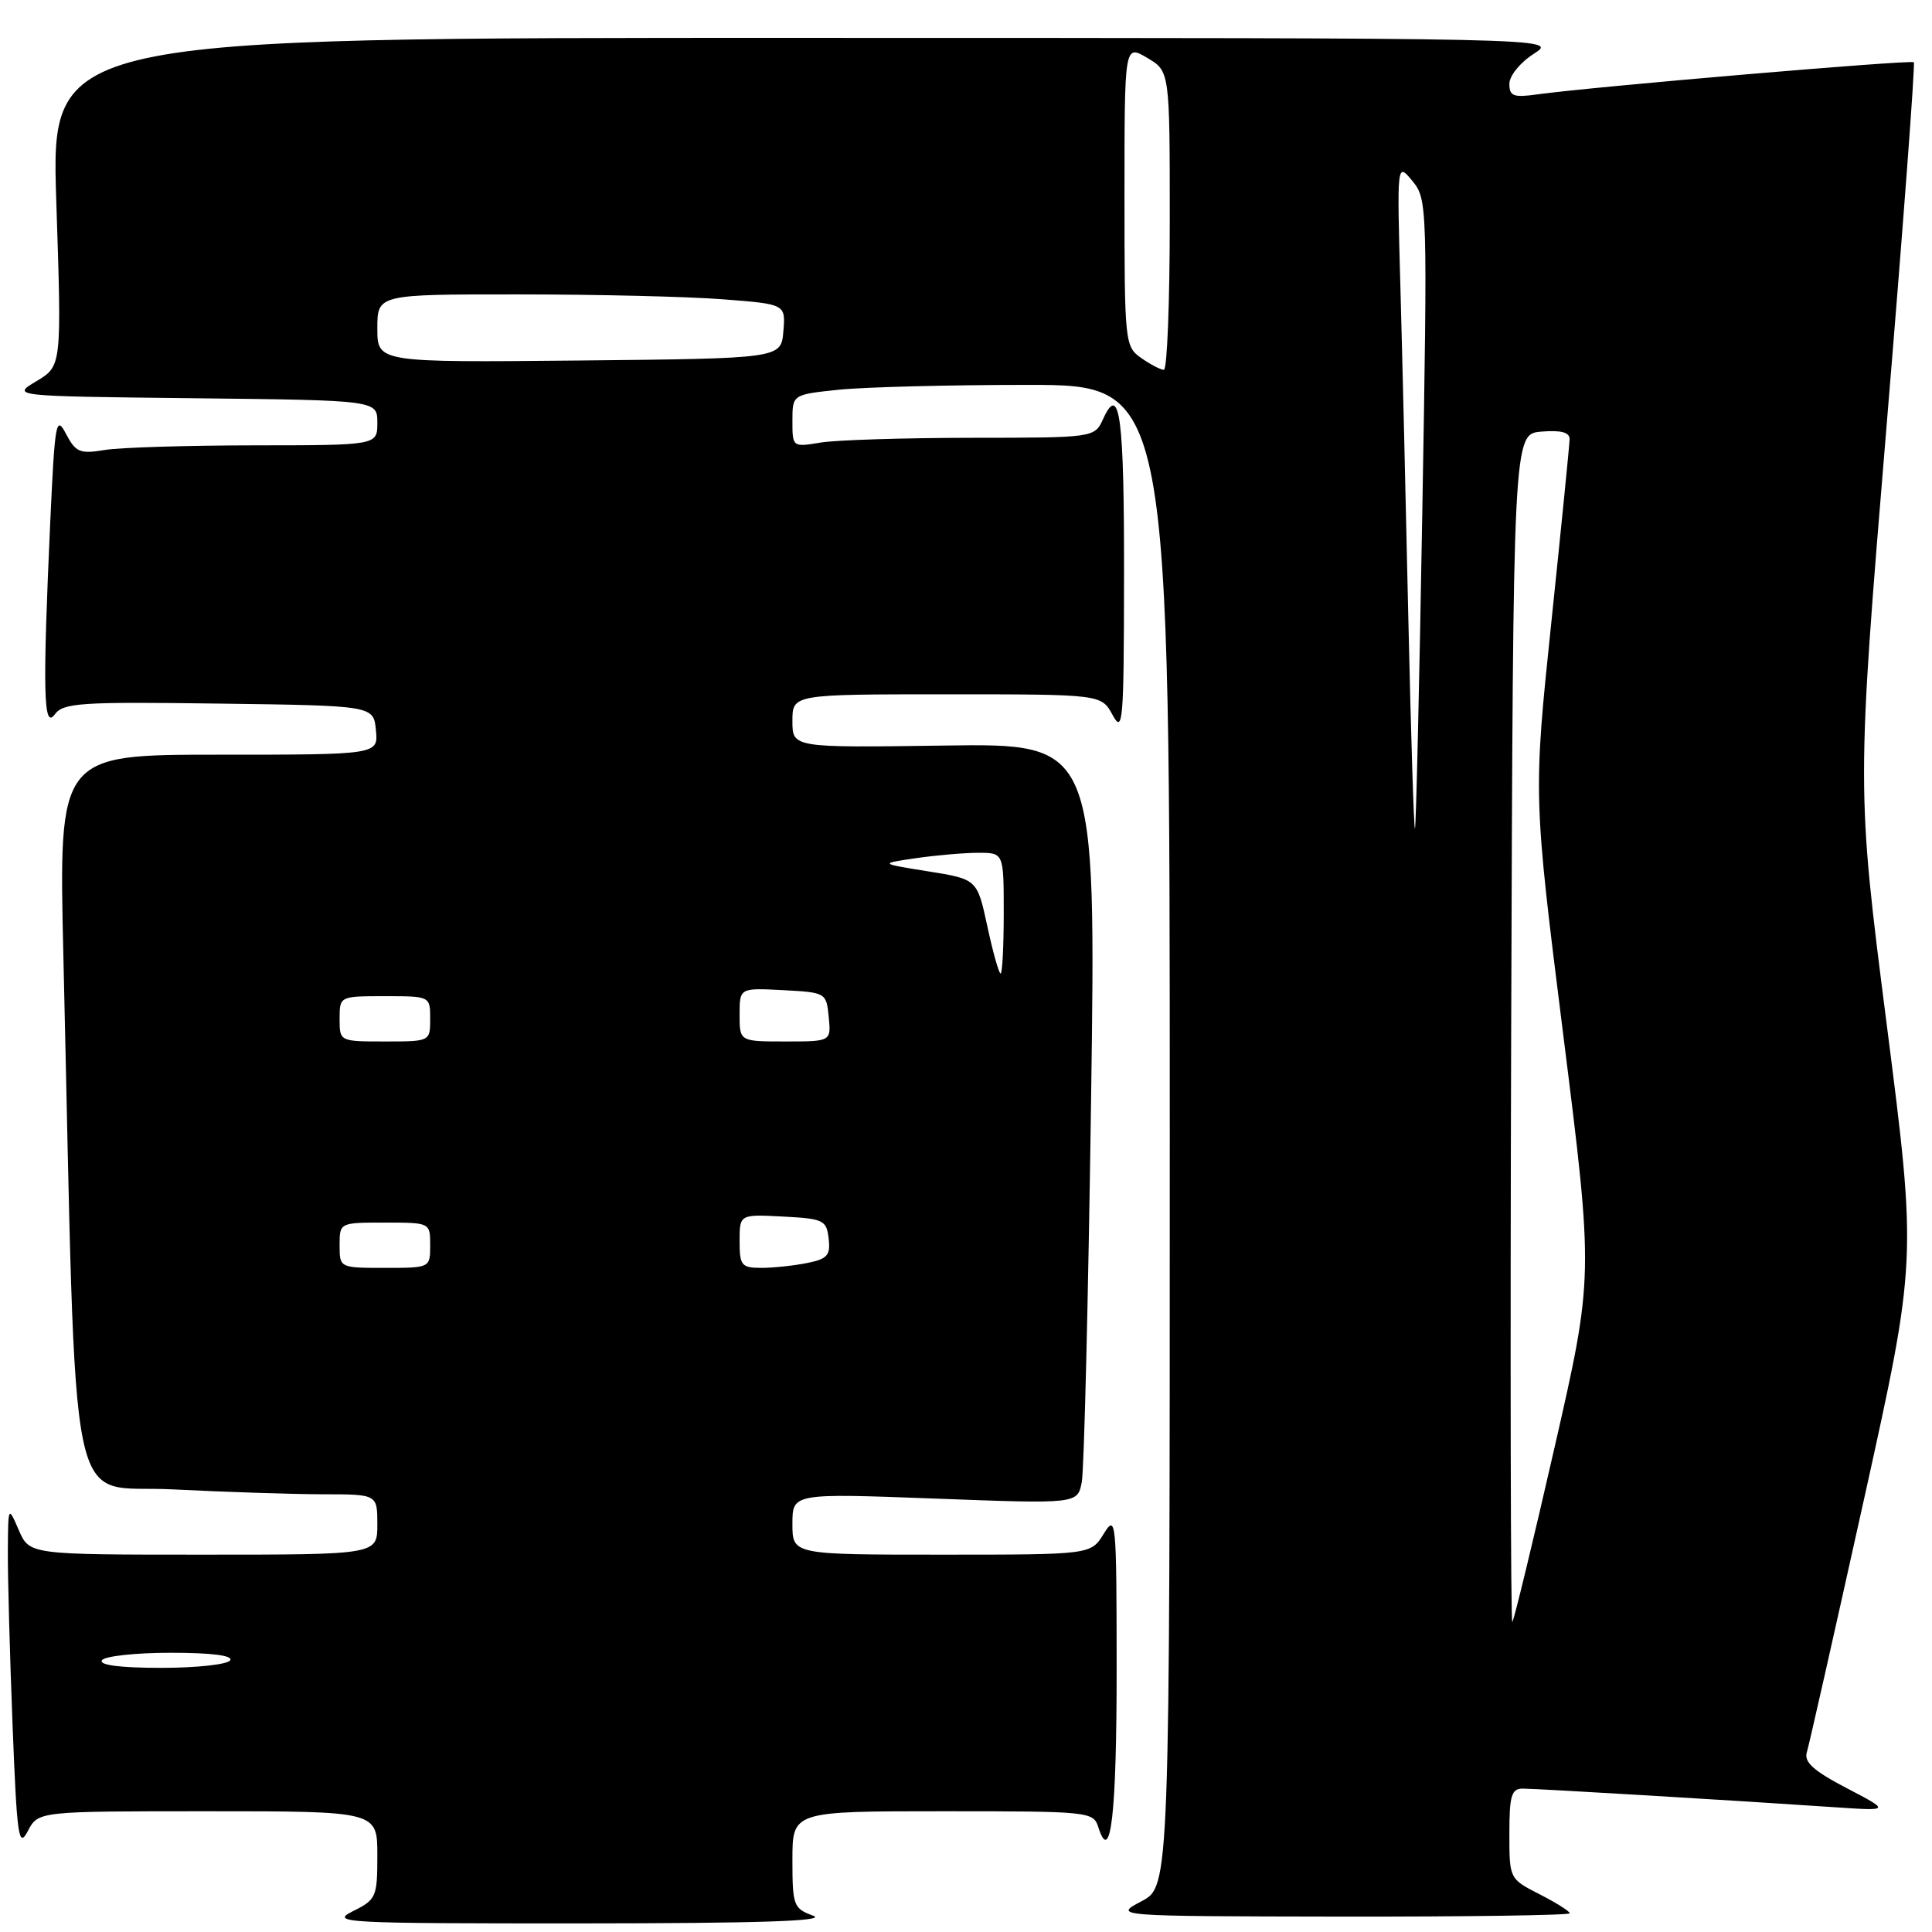 <?xml version="1.0" encoding="UTF-8" standalone="no"?>
<!DOCTYPE svg PUBLIC "-//W3C//DTD SVG 1.1//EN" "http://www.w3.org/Graphics/SVG/1.1/DTD/svg11.dtd" >
<svg xmlns="http://www.w3.org/2000/svg" xmlns:xlink="http://www.w3.org/1999/xlink" version="1.1" viewBox="0 0 256 256">
 <g >
 <path fill="currentColor"
d=" M 107.75 253.84 C 105.14 252.88 105.00 252.51 105.00 246.42 C 105.00 240.00 105.00 240.00 124.93 240.00 C 144.40 240.00 144.88 240.05 145.54 242.13 C 147.18 247.29 147.97 240.38 147.96 221.00 C 147.95 201.27 147.88 200.60 146.24 203.25 C 144.54 206.00 144.54 206.00 124.77 206.00 C 105.00 206.00 105.00 206.00 105.00 201.93 C 105.00 197.86 105.00 197.86 123.89 198.57 C 142.78 199.28 142.78 199.28 143.34 196.39 C 143.65 194.80 144.20 172.12 144.57 146.00 C 145.24 98.50 145.24 98.50 125.12 98.79 C 105.00 99.08 105.00 99.08 105.00 95.54 C 105.00 92.00 105.00 92.00 125.47 92.00 C 145.94 92.00 145.94 92.00 147.43 94.75 C 148.79 97.26 148.92 95.69 148.94 76.50 C 148.97 55.23 148.38 50.68 146.19 55.47 C 145.04 58.00 145.04 58.00 128.77 58.01 C 119.82 58.02 110.81 58.30 108.75 58.64 C 105.01 59.26 105.00 59.25 105.00 55.77 C 105.00 52.28 105.00 52.28 111.15 51.64 C 114.53 51.29 125.78 51.00 136.15 51.00 C 155.00 51.00 155.00 51.00 155.00 150.48 C 155.00 249.95 155.00 249.95 151.25 251.93 C 147.50 253.91 147.50 253.91 177.75 253.96 C 194.39 253.98 208.00 253.78 208.00 253.52 C 208.00 253.26 206.20 252.12 204.00 251.00 C 200.01 248.96 200.00 248.95 200.00 242.98 C 200.00 237.93 200.27 237.00 201.77 237.00 C 203.63 237.00 230.22 238.59 243.00 239.46 C 250.50 239.97 250.50 239.97 244.70 236.94 C 240.34 234.67 239.02 233.49 239.41 232.21 C 239.70 231.27 243.10 216.21 246.97 198.75 C 254.00 167.00 254.00 167.00 250.00 135.75 C 246.00 104.49 246.00 104.49 249.97 56.56 C 252.16 30.19 253.79 8.45 253.59 8.25 C 253.23 7.89 211.06 11.49 203.75 12.50 C 200.54 12.95 200.00 12.75 200.00 11.11 C 200.00 10.04 201.44 8.27 203.25 7.12 C 206.50 5.03 206.50 5.03 106.62 5.02 C 6.75 5.00 6.75 5.00 7.46 26.75 C 8.18 48.50 8.18 48.50 4.84 50.50 C 1.50 52.50 1.50 52.50 25.75 52.77 C 50.00 53.04 50.00 53.04 50.00 56.02 C 50.00 59.00 50.00 59.00 33.75 59.01 C 24.81 59.02 15.85 59.29 13.84 59.63 C 10.59 60.17 10.03 59.93 8.75 57.50 C 7.43 54.97 7.27 55.85 6.66 69.13 C 5.64 91.62 5.75 96.72 7.25 94.67 C 8.38 93.13 10.61 92.98 29.00 93.23 C 49.50 93.50 49.50 93.50 49.81 96.75 C 50.13 100.00 50.13 100.00 28.95 100.00 C 7.77 100.00 7.77 100.00 8.40 126.75 C 10.20 203.94 8.70 196.62 22.86 197.35 C 29.81 197.70 38.76 197.99 42.75 198.00 C 50.00 198.00 50.00 198.00 50.00 202.00 C 50.00 206.00 50.00 206.00 26.95 206.00 C 3.90 206.00 3.90 206.00 2.49 202.75 C 1.08 199.50 1.08 199.50 1.04 205.59 C 1.02 208.94 1.30 219.23 1.66 228.46 C 2.25 243.50 2.46 244.96 3.69 242.62 C 5.06 240.00 5.06 240.00 27.53 240.00 C 50.00 240.00 50.00 240.00 50.00 245.82 C 50.00 251.38 49.86 251.71 46.75 253.25 C 43.69 254.78 45.47 254.87 77.00 254.86 C 100.61 254.85 109.69 254.55 107.75 253.84 Z  M 13.50 220.00 C 13.84 219.45 17.94 219.00 22.62 219.00 C 28.03 219.00 30.89 219.36 30.50 220.00 C 30.16 220.55 26.06 221.00 21.38 221.00 C 15.97 221.00 13.11 220.64 13.50 220.00 Z  M 200.24 136.42 C 200.50 57.50 200.50 57.50 204.25 57.19 C 206.84 56.98 207.99 57.28 207.98 58.19 C 207.97 58.91 206.88 69.83 205.56 82.46 C 203.16 105.43 203.16 105.43 207.16 137.29 C 211.16 169.15 211.16 169.15 205.98 191.82 C 203.13 204.30 200.61 214.69 200.39 214.92 C 200.17 215.16 200.10 179.83 200.24 136.42 Z  M 45.00 165.00 C 45.00 162.00 45.00 162.00 51.00 162.00 C 57.00 162.00 57.00 162.00 57.00 165.00 C 57.00 168.00 57.00 168.00 51.00 168.00 C 45.00 168.00 45.00 168.00 45.00 165.00 Z  M 98.00 164.45 C 98.00 160.90 98.00 160.90 103.75 161.20 C 109.12 161.48 109.52 161.67 109.80 164.11 C 110.06 166.34 109.64 166.82 106.93 167.36 C 105.18 167.71 102.46 168.00 100.88 168.00 C 98.25 168.00 98.00 167.69 98.00 164.45 Z  M 45.00 135.00 C 45.00 132.00 45.00 132.00 51.00 132.00 C 57.00 132.00 57.00 132.00 57.00 135.00 C 57.00 138.00 57.00 138.00 51.00 138.00 C 45.00 138.00 45.00 138.00 45.00 135.00 Z  M 98.00 134.45 C 98.00 130.90 98.00 130.90 103.75 131.20 C 109.43 131.50 109.50 131.54 109.81 134.75 C 110.13 138.00 110.13 138.00 104.06 138.00 C 98.00 138.00 98.00 138.00 98.00 134.45 Z  M 130.83 122.75 C 129.48 116.50 129.48 116.50 122.99 115.46 C 116.50 114.42 116.50 114.42 121.39 113.71 C 124.08 113.32 127.79 113.00 129.64 113.00 C 133.00 113.00 133.00 113.00 133.00 121.00 C 133.00 125.40 132.81 129.00 132.59 129.00 C 132.36 129.00 131.57 126.19 130.83 122.75 Z  M 186.62 82.30 C 186.29 67.01 185.81 47.08 185.56 38.00 C 185.10 21.50 185.10 21.50 187.14 23.97 C 189.14 26.39 189.16 27.13 188.46 67.97 C 188.07 90.81 187.63 109.64 187.49 109.80 C 187.35 109.97 186.96 97.59 186.62 82.30 Z  M 151.22 47.44 C 149.05 45.92 149.00 45.42 149.00 25.89 C 149.00 5.89 149.00 5.89 152.00 7.66 C 155.00 9.43 155.00 9.43 155.00 29.22 C 155.00 40.10 154.65 49.00 154.22 49.00 C 153.79 49.00 152.44 48.30 151.22 47.44 Z  M 50.00 43.52 C 50.00 39.00 50.00 39.00 68.75 39.01 C 79.06 39.01 91.24 39.30 95.80 39.66 C 104.10 40.30 104.10 40.30 103.80 43.90 C 103.50 47.50 103.50 47.50 76.75 47.77 C 50.00 48.03 50.00 48.03 50.00 43.52 Z "/>
</g>
</svg>